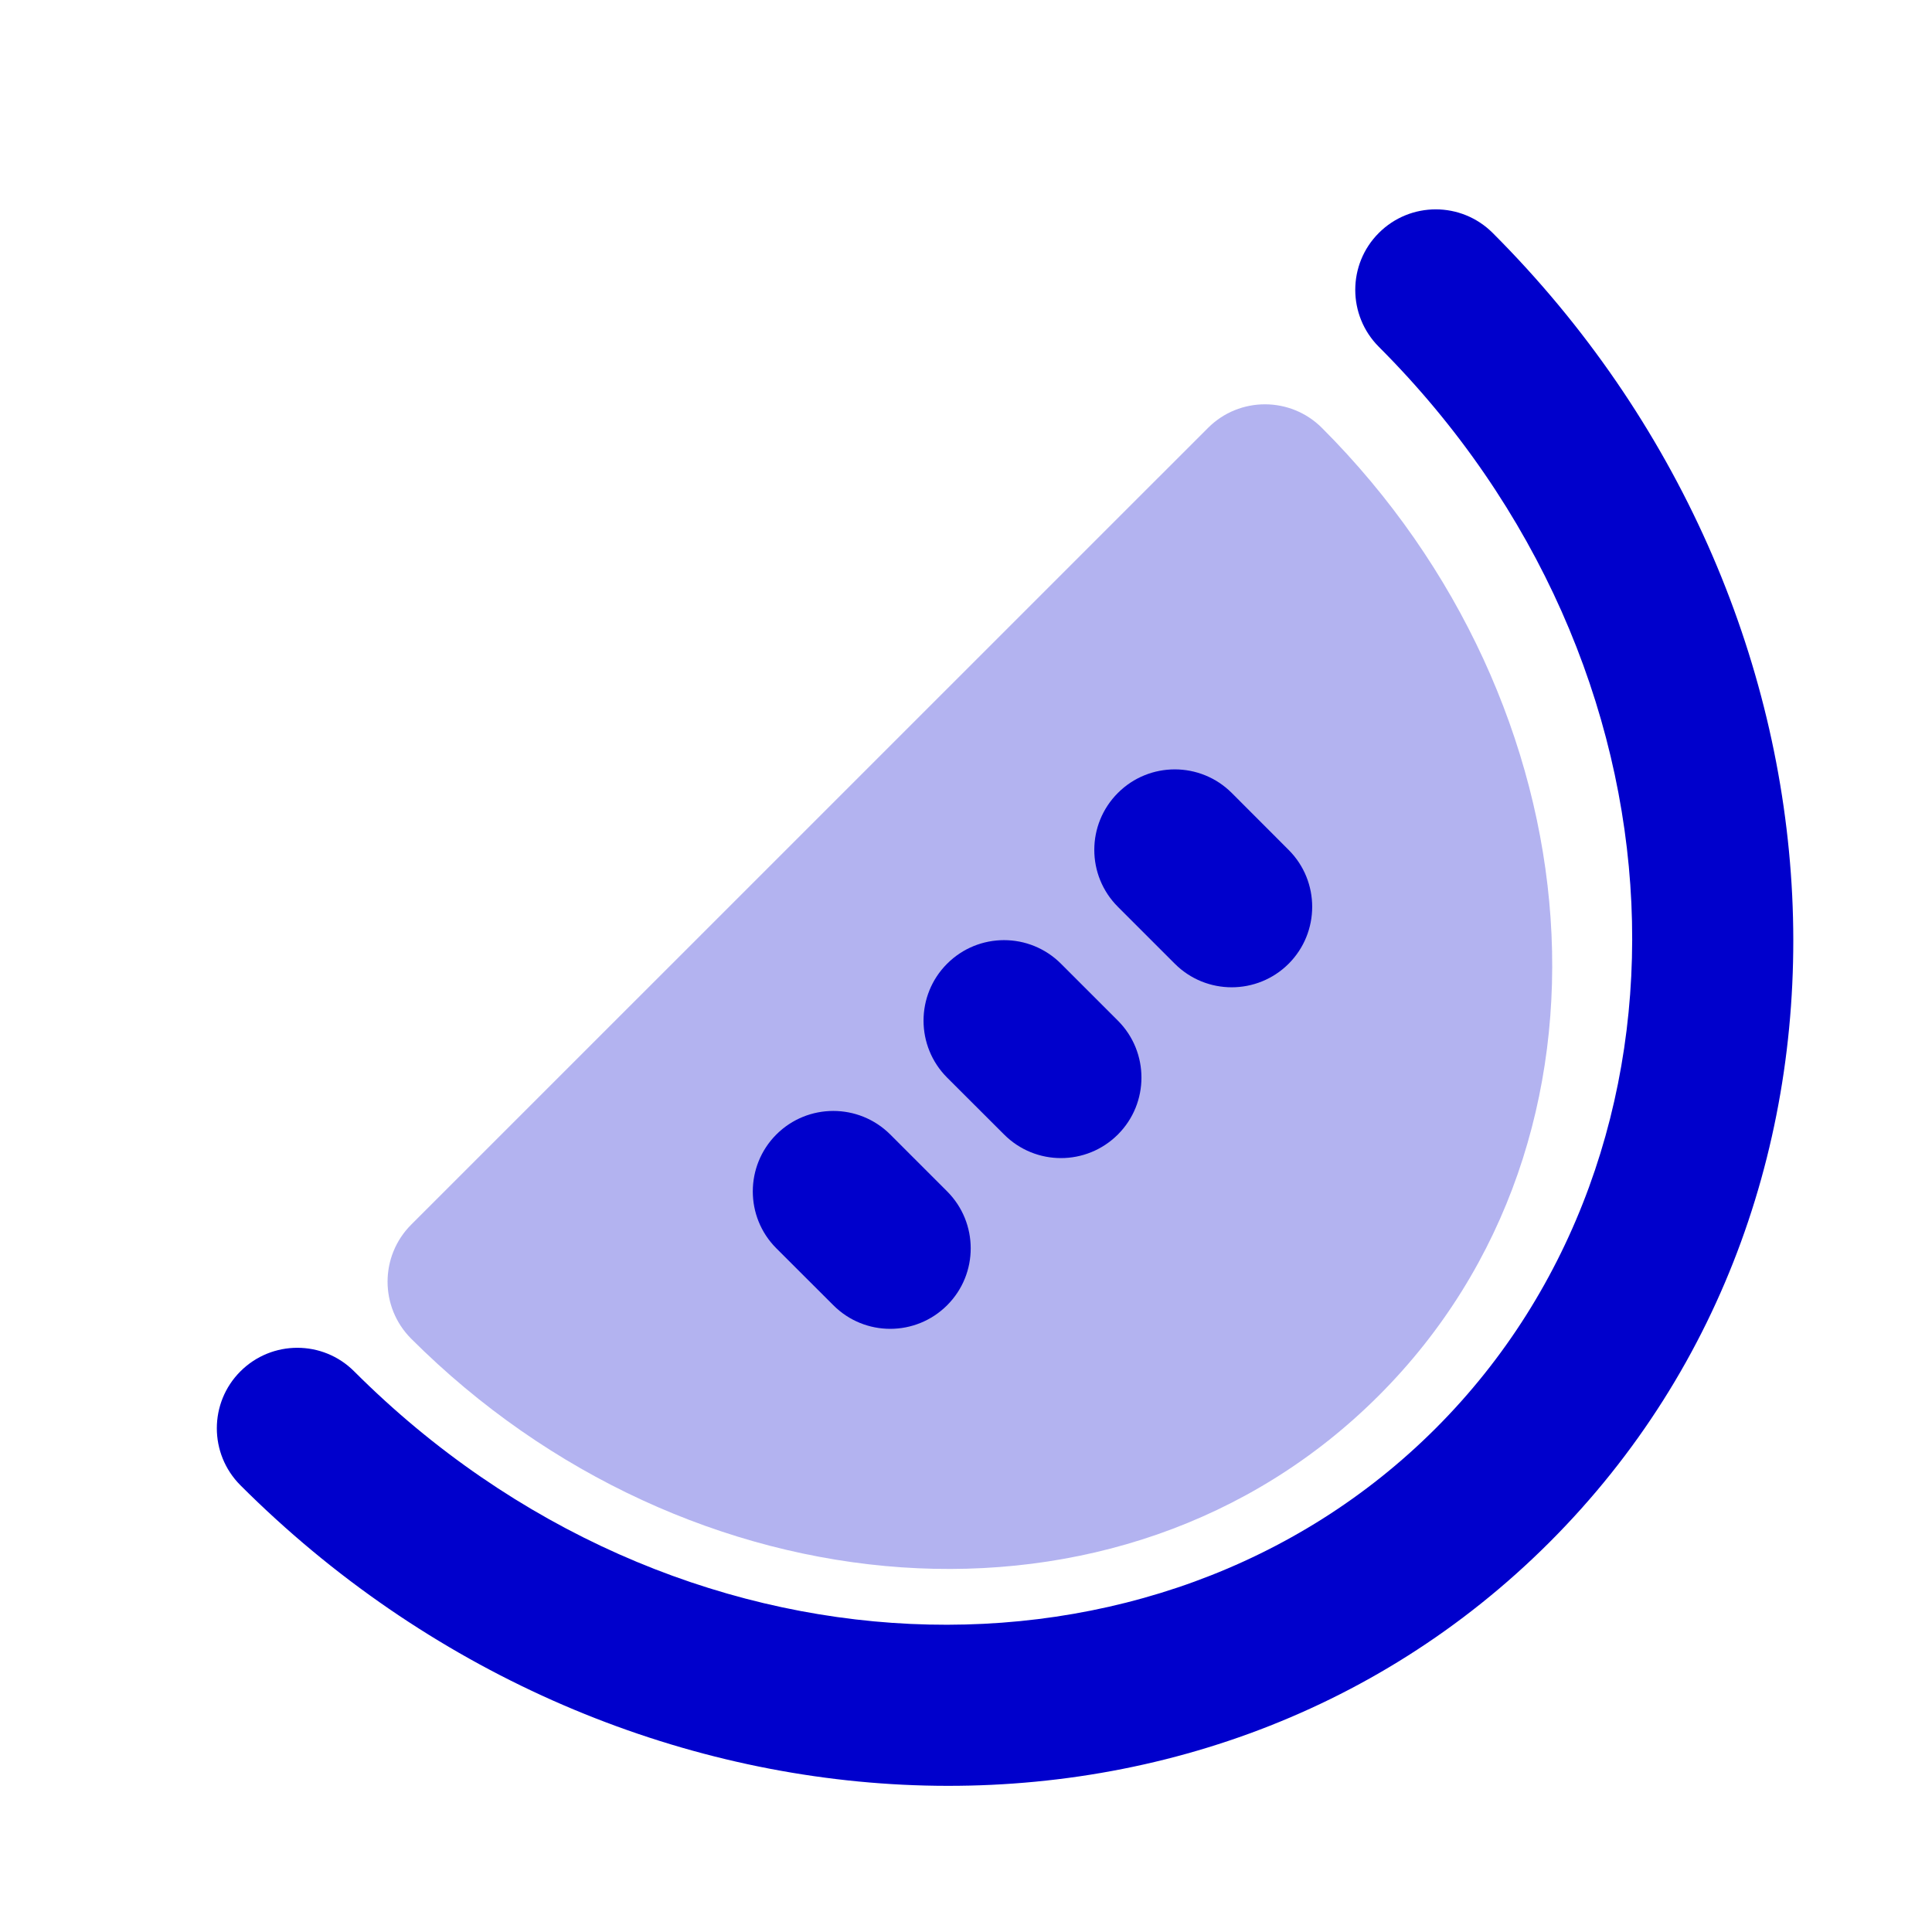 <svg width="24" height="24" viewBox="0 0 24 24" fill="none" xmlns="http://www.w3.org/2000/svg">
<path opacity="0.3" d="M16.421 5.315C16.03 4.925 15.397 4.925 15.007 5.315L5.107 15.214C4.717 15.605 4.717 16.238 5.107 16.629C8.53 20.052 13.918 20.546 17.128 17.336C20.338 14.126 19.844 8.738 16.421 5.315Z" fill="#0000CC"/>
<path fill-rule="evenodd" clip-rule="evenodd" d="M13.887 9.85C14.277 9.46 14.91 9.46 15.301 9.85L16.008 10.558C16.398 10.948 16.398 11.581 16.008 11.972C15.617 12.362 14.984 12.362 14.594 11.972L13.887 11.265C13.496 10.874 13.496 10.241 13.887 9.85ZM11.765 11.972C12.156 11.581 12.789 11.581 13.18 11.972L13.887 12.679C14.277 13.069 14.277 13.703 13.887 14.093C13.496 14.484 12.863 14.484 12.473 14.093L11.765 13.386C11.375 12.995 11.375 12.362 11.765 11.972ZM9.644 14.093C10.035 13.703 10.668 13.703 11.059 14.093L11.766 14.8C12.156 15.191 12.156 15.824 11.766 16.214C11.375 16.605 10.742 16.605 10.352 16.214L9.644 15.507C9.254 15.117 9.254 14.484 9.644 14.093Z" fill="#0000CC"/>
<path d="M18.543 2.894C18.152 2.503 17.519 2.503 17.128 2.894C16.738 3.284 16.738 3.917 17.128 4.308C21.099 8.278 21.288 14.29 17.835 17.743C14.383 21.196 8.371 21.006 4.4 17.036C4.01 16.645 3.377 16.645 2.986 17.036C2.596 17.426 2.596 18.059 2.986 18.45C7.608 23.071 14.892 23.515 19.25 19.157C23.607 14.799 23.164 7.515 18.543 2.894Z" fill="#0000CC"/>
</svg>
